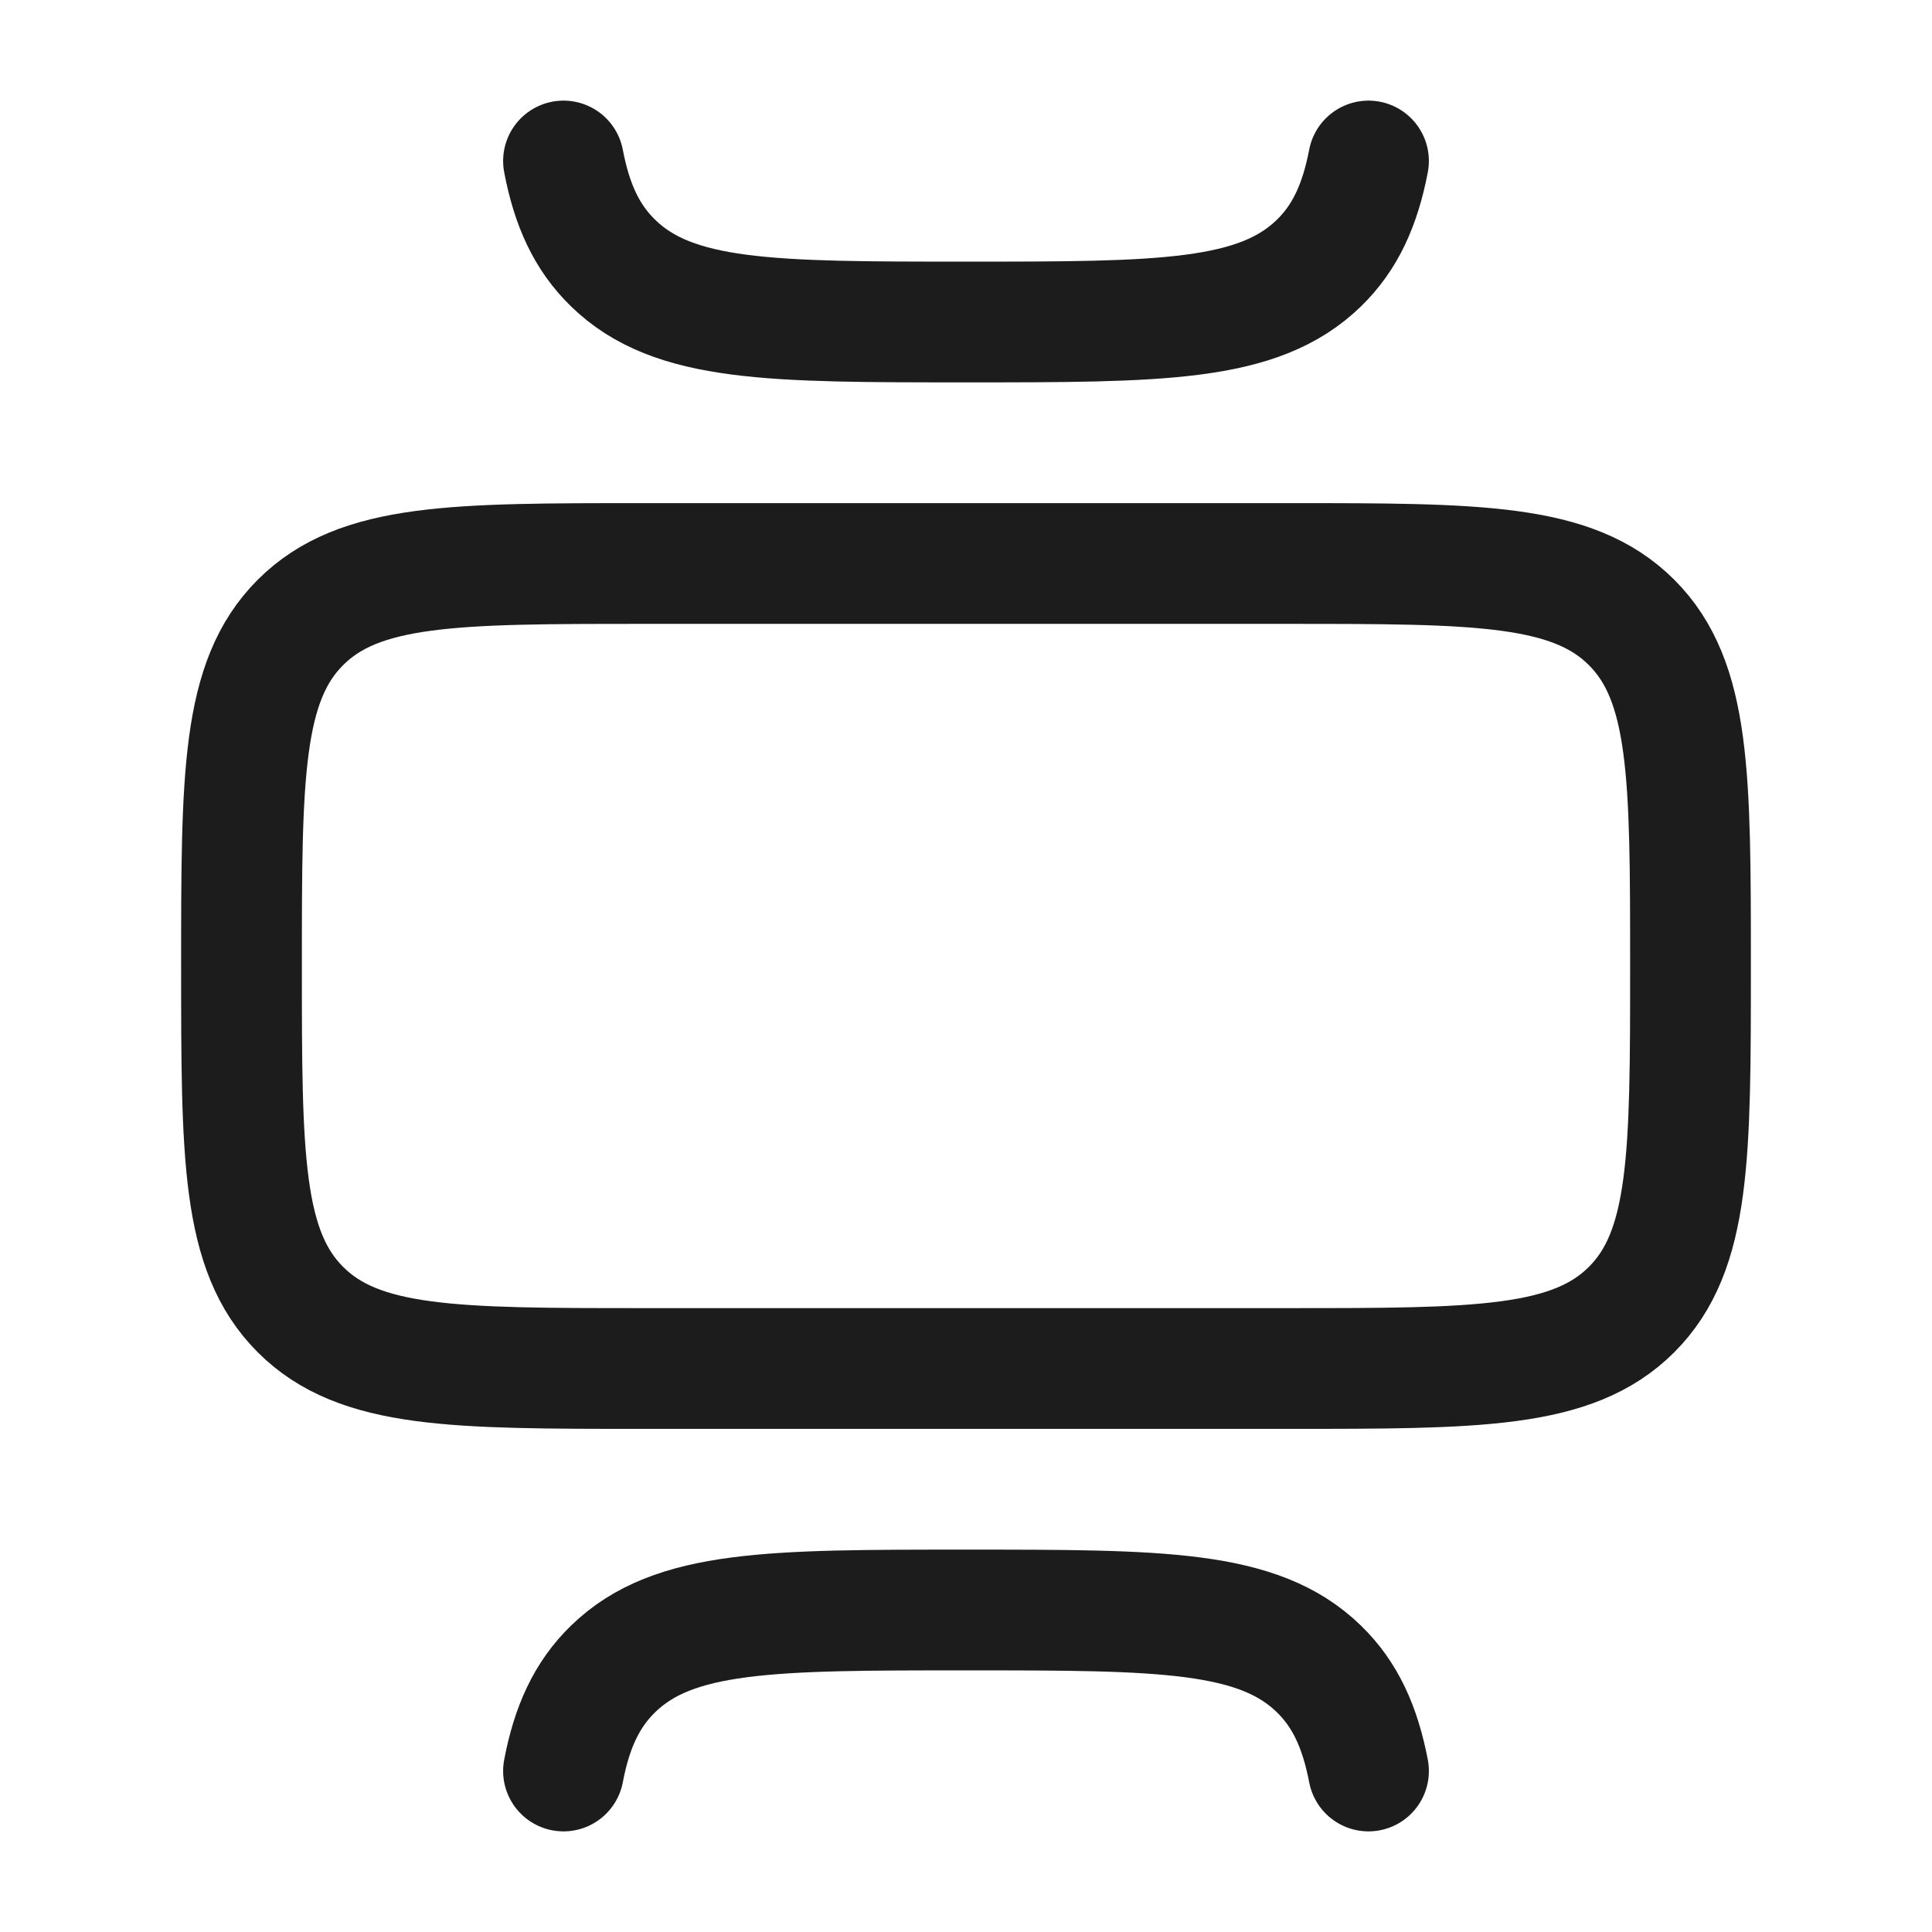 <svg width="24" height="24" viewBox="0 0 24 24" fill="none" xmlns="http://www.w3.org/2000/svg">
<g id="carousel-vertical">
<path id="Vector" d="M16 7C18.357 7 19.535 7 20.268 7.732C21 8.464 21 9.643 21 12C21 14.357 21 15.536 20.268 16.268C19.535 17 18.357 17 16 17H8C5.643 17 4.464 17 3.732 16.268C3 15.536 3 14.357 3 12C3 9.643 3 8.464 3.732 7.732C4.464 7 5.643 7 8 7H16Z" stroke="#1B1C1B" stroke-width="1.5" stroke-linecap="round" stroke-linejoin="round"/>
<path id="Vector_2" d="M17 2C16.895 2.547 16.711 2.95 16.384 3.268C15.632 4 14.421 4 12 4C9.579 4 8.368 4 7.616 3.268C7.289 2.95 7.104 2.547 7 2" stroke="#1B1C1B" stroke-width="1.5" stroke-linecap="round" stroke-linejoin="round"/>
<path id="Vector_3" d="M17 22C16.895 21.453 16.711 21.05 16.384 20.732C15.632 20 14.421 20 12 20C9.579 20 8.368 20 7.616 20.732C7.289 21.05 7.104 21.453 7 22" stroke="#1B1C1B" stroke-width="1.5" stroke-linecap="round" stroke-linejoin="round"/>
</g>
</svg>
